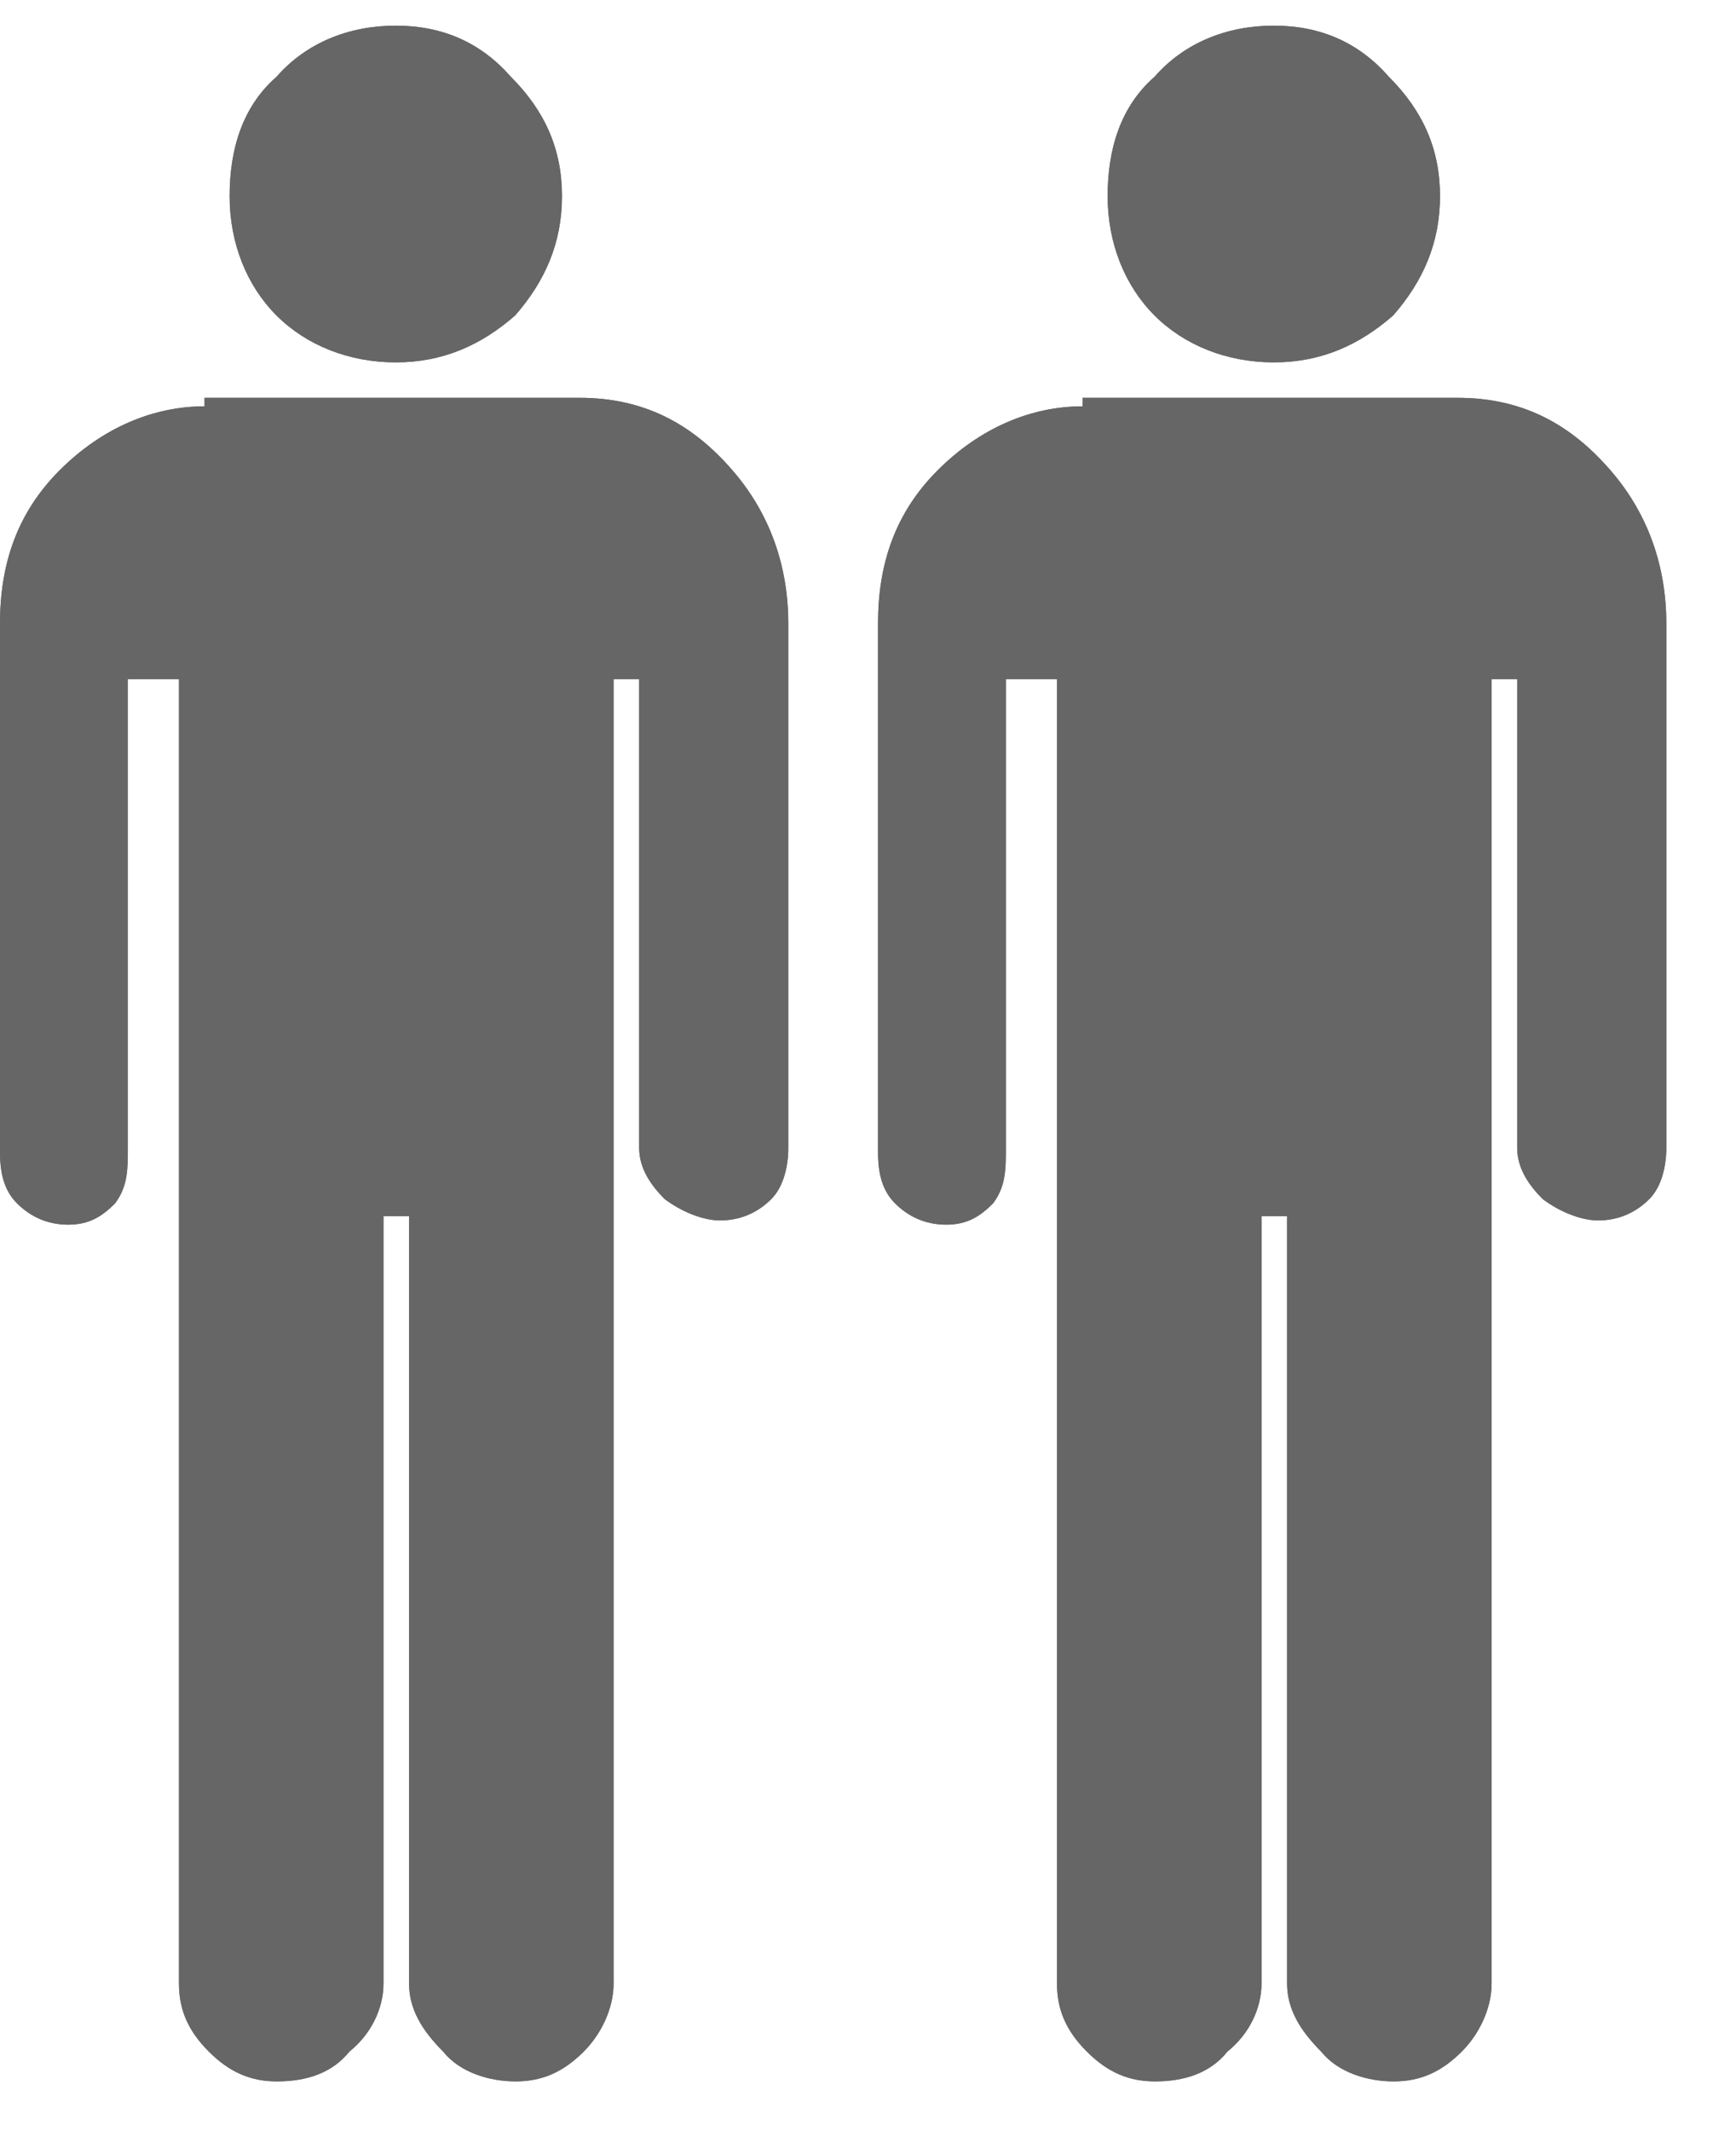 <?xml version="1.0" encoding="UTF-8"?>
<svg width="22px" height="27px" viewBox="0 0 22 27" version="1.1" xmlns="http://www.w3.org/2000/svg" xmlns:xlink="http://www.w3.org/1999/xlink">
    <!-- Generator: Sketch 50.2 (55047) - http://www.bohemiancoding.com/sketch -->
    <title>icCoupleMM</title>
    <desc>Created with Sketch.</desc>
    <defs></defs>
    <g id="Page-1" stroke="none" stroke-width="1" fill="none" fill-rule="evenodd">
        <g id="icCoupleMM" fill="#666666" fill-rule="nonzero">
            <g id="Page-1">
                <g id="Group-3" transform="translate(2.586, 0.325)">
                    <path d="M2.43,4.266 C3.024,4.266 3.51,4.05 3.942,3.672 C4.32,3.24 4.536,2.754 4.536,2.16 C4.536,1.566 4.32,1.08 3.888,0.648 C3.51,0.216 3.024,0 2.43,0 C1.836,0 1.296,0.216 0.918,0.648 C0.486,1.026 0.324,1.566 0.324,2.16 C0.324,2.754 0.54,3.294 0.918,3.672 C1.296,4.05 1.836,4.266 2.43,4.266" id="Fill-1"></path>
                </g>
                <g id="Group-6" transform="translate(0, 4.878)">
                    <path d="M7.344,0.162 L2.592,0.162 L2.592,0.27 C1.944,0.27 1.296,0.54 0.756,1.08 C0.216,1.62 0,2.268 0,3.024 L0,9.72 C0,9.99 0.054,10.206 0.216,10.368 C0.378,10.53 0.594,10.638 0.864,10.638 C1.134,10.638 1.296,10.53 1.458,10.368 C1.62,10.152 1.62,9.936 1.62,9.666 L1.62,3.726 L2.268,3.726 L2.268,20.25 C2.268,20.574 2.376,20.844 2.646,21.114 C2.916,21.384 3.186,21.492 3.51,21.492 C3.888,21.492 4.212,21.384 4.428,21.114 C4.698,20.898 4.86,20.574 4.86,20.25 L4.86,10.53 L5.184,10.53 L5.184,20.25 C5.184,20.574 5.346,20.844 5.616,21.114 C5.832,21.384 6.21,21.492 6.534,21.492 C6.858,21.492 7.128,21.384 7.398,21.114 C7.614,20.898 7.776,20.574 7.776,20.25 L7.776,3.726 L8.1,3.726 L8.1,9.666 C8.1,9.936 8.262,10.152 8.424,10.314 C8.64,10.476 8.91,10.584 9.126,10.584 C9.396,10.584 9.612,10.476 9.774,10.314 C9.936,10.152 9.99,9.882 9.99,9.666 L9.99,3.024 C9.99,2.322 9.774,1.62 9.234,1.026 C8.748,0.486 8.154,0.162 7.344,0.162" id="Fill-4"></path>
                </g>
                <g id="Group-9" transform="translate(2.586, 0.325)">
                    <path d="M2.43,4.266 C3.024,4.266 3.51,4.05 3.942,3.672 C4.32,3.24 4.536,2.754 4.536,2.16 C4.536,1.566 4.32,1.08 3.888,0.648 C3.51,0.216 3.024,0 2.43,0 C1.836,0 1.296,0.216 0.918,0.648 C0.486,1.026 0.324,1.566 0.324,2.16 C0.324,2.754 0.54,3.294 0.918,3.672 C1.296,4.05 1.836,4.266 2.43,4.266" id="Fill-7"></path>
                </g>
                <g id="Group-12" transform="translate(0, 4.878)">
                    <path d="M7.344,0.162 L2.592,0.162 L2.592,0.27 C1.944,0.27 1.296,0.54 0.756,1.08 C0.216,1.62 0,2.268 0,3.024 L0,9.72 C0,9.99 0.054,10.206 0.216,10.368 C0.378,10.53 0.594,10.638 0.864,10.638 C1.134,10.638 1.296,10.53 1.458,10.368 C1.62,10.152 1.62,9.936 1.62,9.666 L1.62,3.726 L2.268,3.726 L2.268,20.25 C2.268,20.574 2.376,20.844 2.646,21.114 C2.916,21.384 3.186,21.492 3.51,21.492 C3.888,21.492 4.212,21.384 4.428,21.114 C4.698,20.898 4.86,20.574 4.86,20.25 L4.86,10.53 L5.184,10.53 L5.184,20.25 C5.184,20.574 5.346,20.844 5.616,21.114 C5.832,21.384 6.21,21.492 6.534,21.492 C6.858,21.492 7.128,21.384 7.398,21.114 C7.614,20.898 7.776,20.574 7.776,20.25 L7.776,3.726 L8.1,3.726 L8.1,9.666 C8.1,9.936 8.262,10.152 8.424,10.314 C8.64,10.476 8.91,10.584 9.126,10.584 C9.396,10.584 9.612,10.476 9.774,10.314 C9.936,10.152 9.99,9.882 9.99,9.666 L9.99,3.024 C9.99,2.322 9.774,1.62 9.234,1.026 C8.748,0.486 8.154,0.162 7.344,0.162" id="Fill-10"></path>
                </g>
            </g>
            <g id="Page-1_1_" transform="translate(11.127, 0)">
                <g id="Group-3_1_" transform="translate(2.586, 0.325)">
                    <path d="M2.43,4.266 C3.024,4.266 3.51,4.05 3.942,3.672 C4.32,3.24 4.536,2.754 4.536,2.16 C4.536,1.566 4.32,1.08 3.888,0.648 C3.51,0.216 3.024,0 2.43,0 C1.836,0 1.296,0.216 0.918,0.648 C0.486,1.026 0.324,1.566 0.324,2.16 C0.324,2.754 0.54,3.294 0.918,3.672 C1.296,4.05 1.836,4.266 2.43,4.266" id="Fill-1_1_"></path>
                </g>
                <g id="Group-6_1_" transform="translate(0, 4.878)">
                    <path d="M7.344,0.162 L2.592,0.162 L2.592,0.27 C1.944,0.27 1.296,0.54 0.756,1.08 C0.216,1.62 0,2.268 0,3.024 L0,9.72 C0,9.99 0.054,10.206 0.216,10.368 C0.378,10.53 0.594,10.638 0.864,10.638 C1.134,10.638 1.296,10.53 1.458,10.368 C1.62,10.152 1.62,9.936 1.62,9.666 L1.62,3.726 L2.268,3.726 L2.268,20.25 C2.268,20.574 2.376,20.844 2.646,21.114 C2.916,21.384 3.186,21.492 3.51,21.492 C3.888,21.492 4.212,21.384 4.428,21.114 C4.698,20.898 4.86,20.574 4.86,20.25 L4.86,10.53 L5.184,10.53 L5.184,20.25 C5.184,20.574 5.346,20.844 5.616,21.114 C5.832,21.384 6.21,21.492 6.534,21.492 C6.858,21.492 7.128,21.384 7.398,21.114 C7.614,20.898 7.776,20.574 7.776,20.25 L7.776,3.726 L8.1,3.726 L8.1,9.666 C8.1,9.936 8.262,10.152 8.424,10.314 C8.64,10.476 8.91,10.584 9.126,10.584 C9.396,10.584 9.612,10.476 9.774,10.314 C9.936,10.152 9.99,9.882 9.99,9.666 L9.99,3.024 C9.99,2.322 9.774,1.62 9.234,1.026 C8.748,0.486 8.154,0.162 7.344,0.162" id="Fill-4_1_"></path>
                </g>
                <g id="Group-9_1_" transform="translate(2.586, 0.325)">
                    <path d="M2.43,4.266 C3.024,4.266 3.51,4.05 3.942,3.672 C4.32,3.24 4.536,2.754 4.536,2.16 C4.536,1.566 4.32,1.08 3.888,0.648 C3.51,0.216 3.024,0 2.43,0 C1.836,0 1.296,0.216 0.918,0.648 C0.486,1.026 0.324,1.566 0.324,2.16 C0.324,2.754 0.54,3.294 0.918,3.672 C1.296,4.05 1.836,4.266 2.43,4.266" id="Fill-7_1_"></path>
                </g>
                <g id="Group-12_1_" transform="translate(0, 4.878)">
                    <path d="M7.344,0.162 L2.592,0.162 L2.592,0.27 C1.944,0.27 1.296,0.54 0.756,1.08 C0.216,1.62 0,2.268 0,3.024 L0,9.72 C0,9.99 0.054,10.206 0.216,10.368 C0.378,10.53 0.594,10.638 0.864,10.638 C1.134,10.638 1.296,10.53 1.458,10.368 C1.62,10.152 1.62,9.936 1.62,9.666 L1.62,3.726 L2.268,3.726 L2.268,20.25 C2.268,20.574 2.376,20.844 2.646,21.114 C2.916,21.384 3.186,21.492 3.51,21.492 C3.888,21.492 4.212,21.384 4.428,21.114 C4.698,20.898 4.86,20.574 4.86,20.25 L4.86,10.53 L5.184,10.53 L5.184,20.25 C5.184,20.574 5.346,20.844 5.616,21.114 C5.832,21.384 6.21,21.492 6.534,21.492 C6.858,21.492 7.128,21.384 7.398,21.114 C7.614,20.898 7.776,20.574 7.776,20.25 L7.776,3.726 L8.1,3.726 L8.1,9.666 C8.1,9.936 8.262,10.152 8.424,10.314 C8.64,10.476 8.91,10.584 9.126,10.584 C9.396,10.584 9.612,10.476 9.774,10.314 C9.936,10.152 9.99,9.882 9.99,9.666 L9.99,3.024 C9.99,2.322 9.774,1.62 9.234,1.026 C8.748,0.486 8.154,0.162 7.344,0.162" id="Fill-10_1_"></path>
                </g>
            </g>
        </g>
    </g>
</svg>